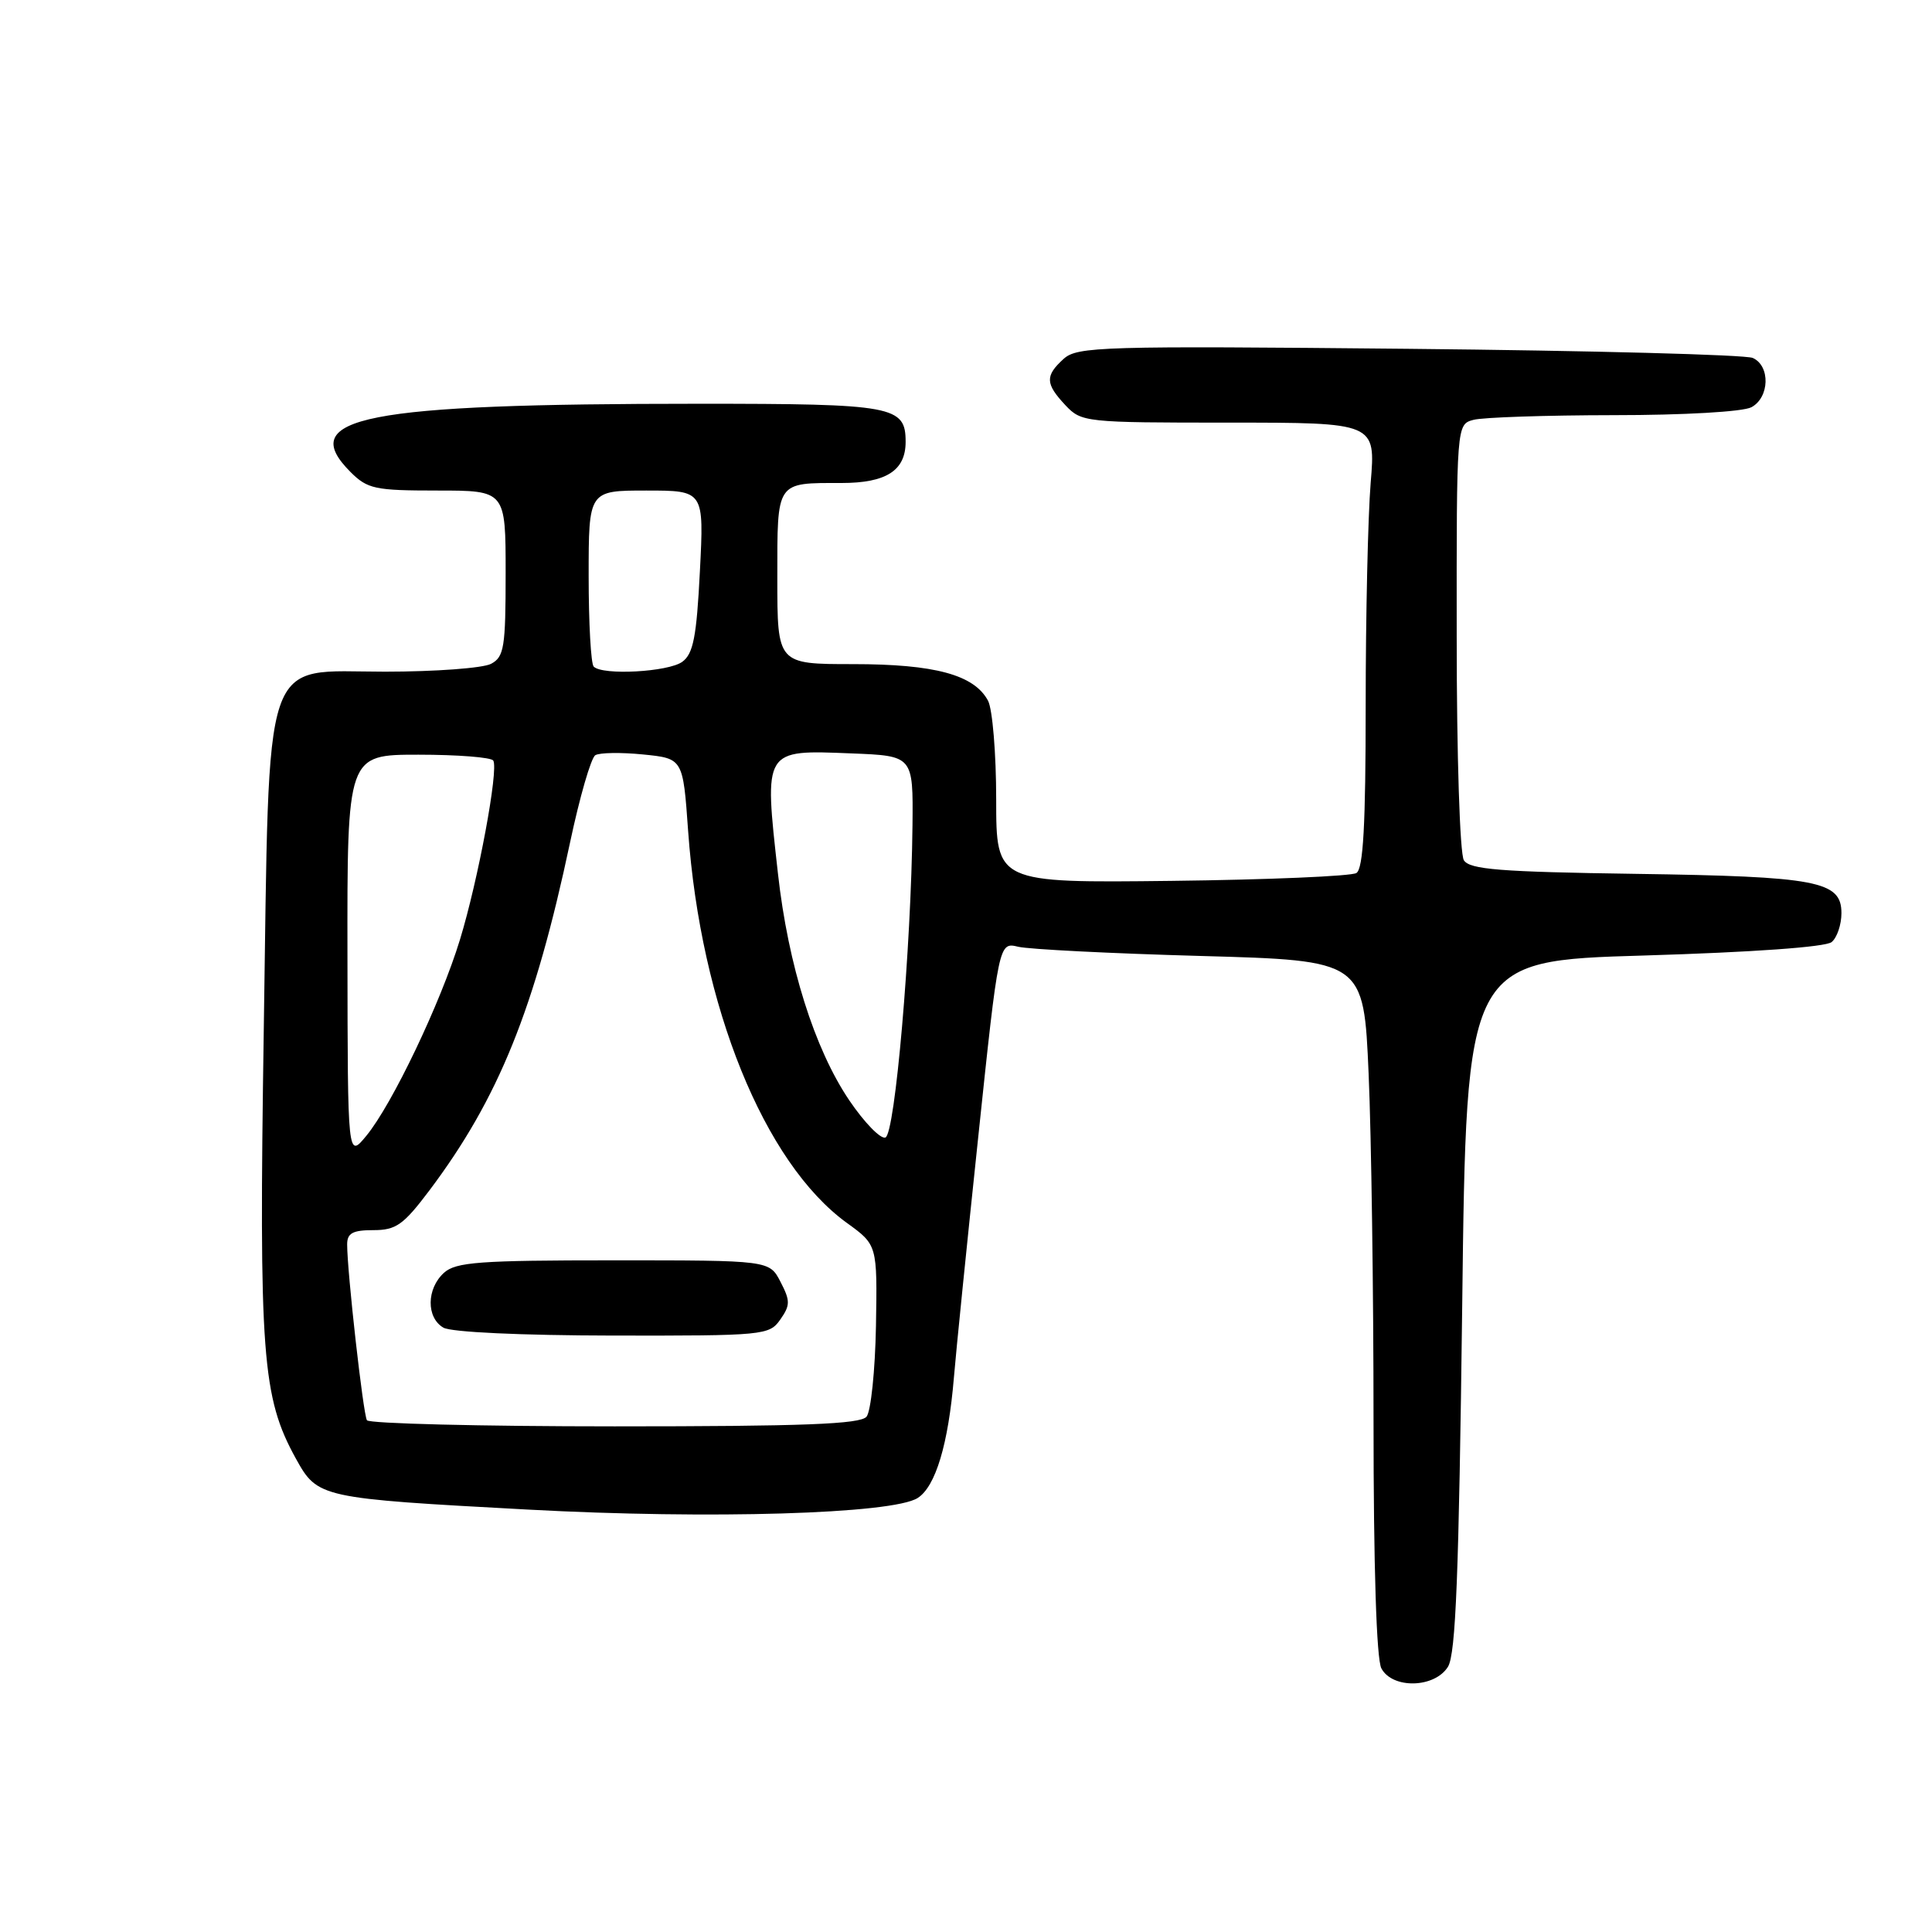 <?xml version="1.0" encoding="UTF-8" standalone="no"?>
<!DOCTYPE svg PUBLIC "-//W3C//DTD SVG 1.1//EN" "http://www.w3.org/Graphics/SVG/1.1/DTD/svg11.dtd" >
<svg xmlns="http://www.w3.org/2000/svg" xmlns:xlink="http://www.w3.org/1999/xlink" version="1.1" viewBox="0 0 256 256">
 <g >
 <path fill="currentColor"
d=" M 191.86 220.86 C 192.90 219.19 193.31 208.64 193.75 173.01 C 194.30 127.30 194.30 127.30 217.85 126.61 C 232.16 126.18 241.91 125.49 242.70 124.83 C 243.42 124.24 244.00 122.51 244.00 121.00 C 244.00 116.74 240.85 116.14 216.71 115.79 C 198.74 115.53 194.75 115.21 193.97 113.99 C 193.44 113.15 193.02 100.19 193.02 84.37 C 193.00 56.23 193.00 56.23 195.25 55.63 C 196.49 55.30 204.84 55.02 213.82 55.01 C 223.12 55.01 230.96 54.56 232.07 53.96 C 234.48 52.67 234.60 48.48 232.25 47.43 C 231.29 47.00 210.79 46.46 186.69 46.22 C 145.94 45.82 142.75 45.92 140.94 47.55 C 138.46 49.80 138.50 50.84 141.17 53.69 C 143.30 55.95 143.76 56.00 162.82 56.00 C 182.29 56.00 182.29 56.00 181.62 63.98 C 181.26 68.37 180.96 81.62 180.96 93.43 C 180.96 109.33 180.64 115.11 179.73 115.68 C 179.05 116.10 168.04 116.57 155.25 116.72 C 132.00 116.99 132.00 116.99 132.00 105.93 C 132.00 99.85 131.51 93.96 130.92 92.85 C 129.08 89.41 123.87 88.00 113.03 88.00 C 103.00 88.00 103.00 88.00 103.00 76.61 C 103.00 63.66 102.77 64.00 111.51 64.00 C 117.43 64.00 120.00 62.35 120.00 58.55 C 120.00 53.79 118.44 53.50 92.60 53.50 C 48.16 53.50 39.17 55.26 46.45 62.55 C 48.70 64.79 49.68 65.00 57.95 65.00 C 67.00 65.00 67.00 65.00 67.00 75.96 C 67.00 85.78 66.80 87.04 65.07 87.96 C 64.00 88.53 57.68 89.00 51.01 89.00 C 34.51 89.00 35.73 85.41 34.95 136.50 C 34.30 179.57 34.72 185.14 39.21 193.28 C 42.09 198.48 42.38 198.54 70.00 200.03 C 94.08 201.33 118.29 200.61 121.60 198.49 C 123.97 196.98 125.66 191.36 126.40 182.50 C 126.67 179.20 128.12 164.87 129.62 150.67 C 132.34 124.83 132.34 124.83 134.92 125.45 C 136.34 125.79 147.22 126.34 159.10 126.67 C 180.70 127.27 180.70 127.27 181.35 142.29 C 181.71 150.56 182.00 171.23 182.00 188.22 C 182.00 207.62 182.39 219.85 183.04 221.07 C 184.51 223.82 190.09 223.69 191.86 220.86 Z  M 48.62 188.19 C 48.12 187.38 46.00 168.53 46.00 164.89 C 46.00 163.40 46.73 163.00 49.47 163.00 C 52.48 163.00 53.45 162.31 56.89 157.75 C 66.07 145.54 70.86 133.69 75.54 111.61 C 76.81 105.62 78.31 100.43 78.88 100.07 C 79.45 99.72 82.29 99.68 85.21 99.97 C 90.50 100.50 90.50 100.50 91.18 110.10 C 92.84 133.33 101.25 154.10 112.21 162.04 C 116.25 164.96 116.25 164.96 116.07 175.70 C 115.96 181.61 115.40 187.01 114.82 187.72 C 113.99 188.71 106.49 189.00 81.44 189.00 C 63.66 189.00 48.89 188.63 48.62 188.19 Z  M 103.39 174.85 C 104.72 172.95 104.73 172.37 103.42 169.85 C 101.95 167.00 101.95 167.00 81.30 167.00 C 63.50 167.00 60.41 167.23 58.83 168.65 C 56.51 170.75 56.47 174.59 58.75 175.92 C 59.78 176.52 69.01 176.95 81.19 176.97 C 101.25 177.00 101.93 176.93 103.39 174.85 Z  M 46.04 126.75 C 46.00 100.00 46.00 100.00 55.44 100.00 C 60.63 100.00 65.10 100.35 65.36 100.78 C 66.09 101.96 63.36 116.62 60.94 124.53 C 58.38 132.90 51.96 146.35 48.54 150.50 C 46.07 153.50 46.07 153.50 46.04 126.75 Z  M 112.54 145.81 C 107.92 138.98 104.43 127.89 103.08 115.73 C 101.23 99.19 101.13 99.36 112.82 99.83 C 121.00 100.15 121.00 100.15 120.91 109.33 C 120.74 125.59 118.60 150.31 117.32 150.73 C 116.67 150.95 114.52 148.73 112.54 145.81 Z  M 78.67 88.33 C 78.30 87.97 78.00 82.57 78.00 76.33 C 78.00 65.00 78.00 65.00 85.64 65.00 C 93.29 65.00 93.29 65.00 92.74 75.69 C 92.30 84.40 91.86 86.63 90.41 87.69 C 88.56 89.04 79.85 89.52 78.67 88.33 Z "/>
</g>
</svg>